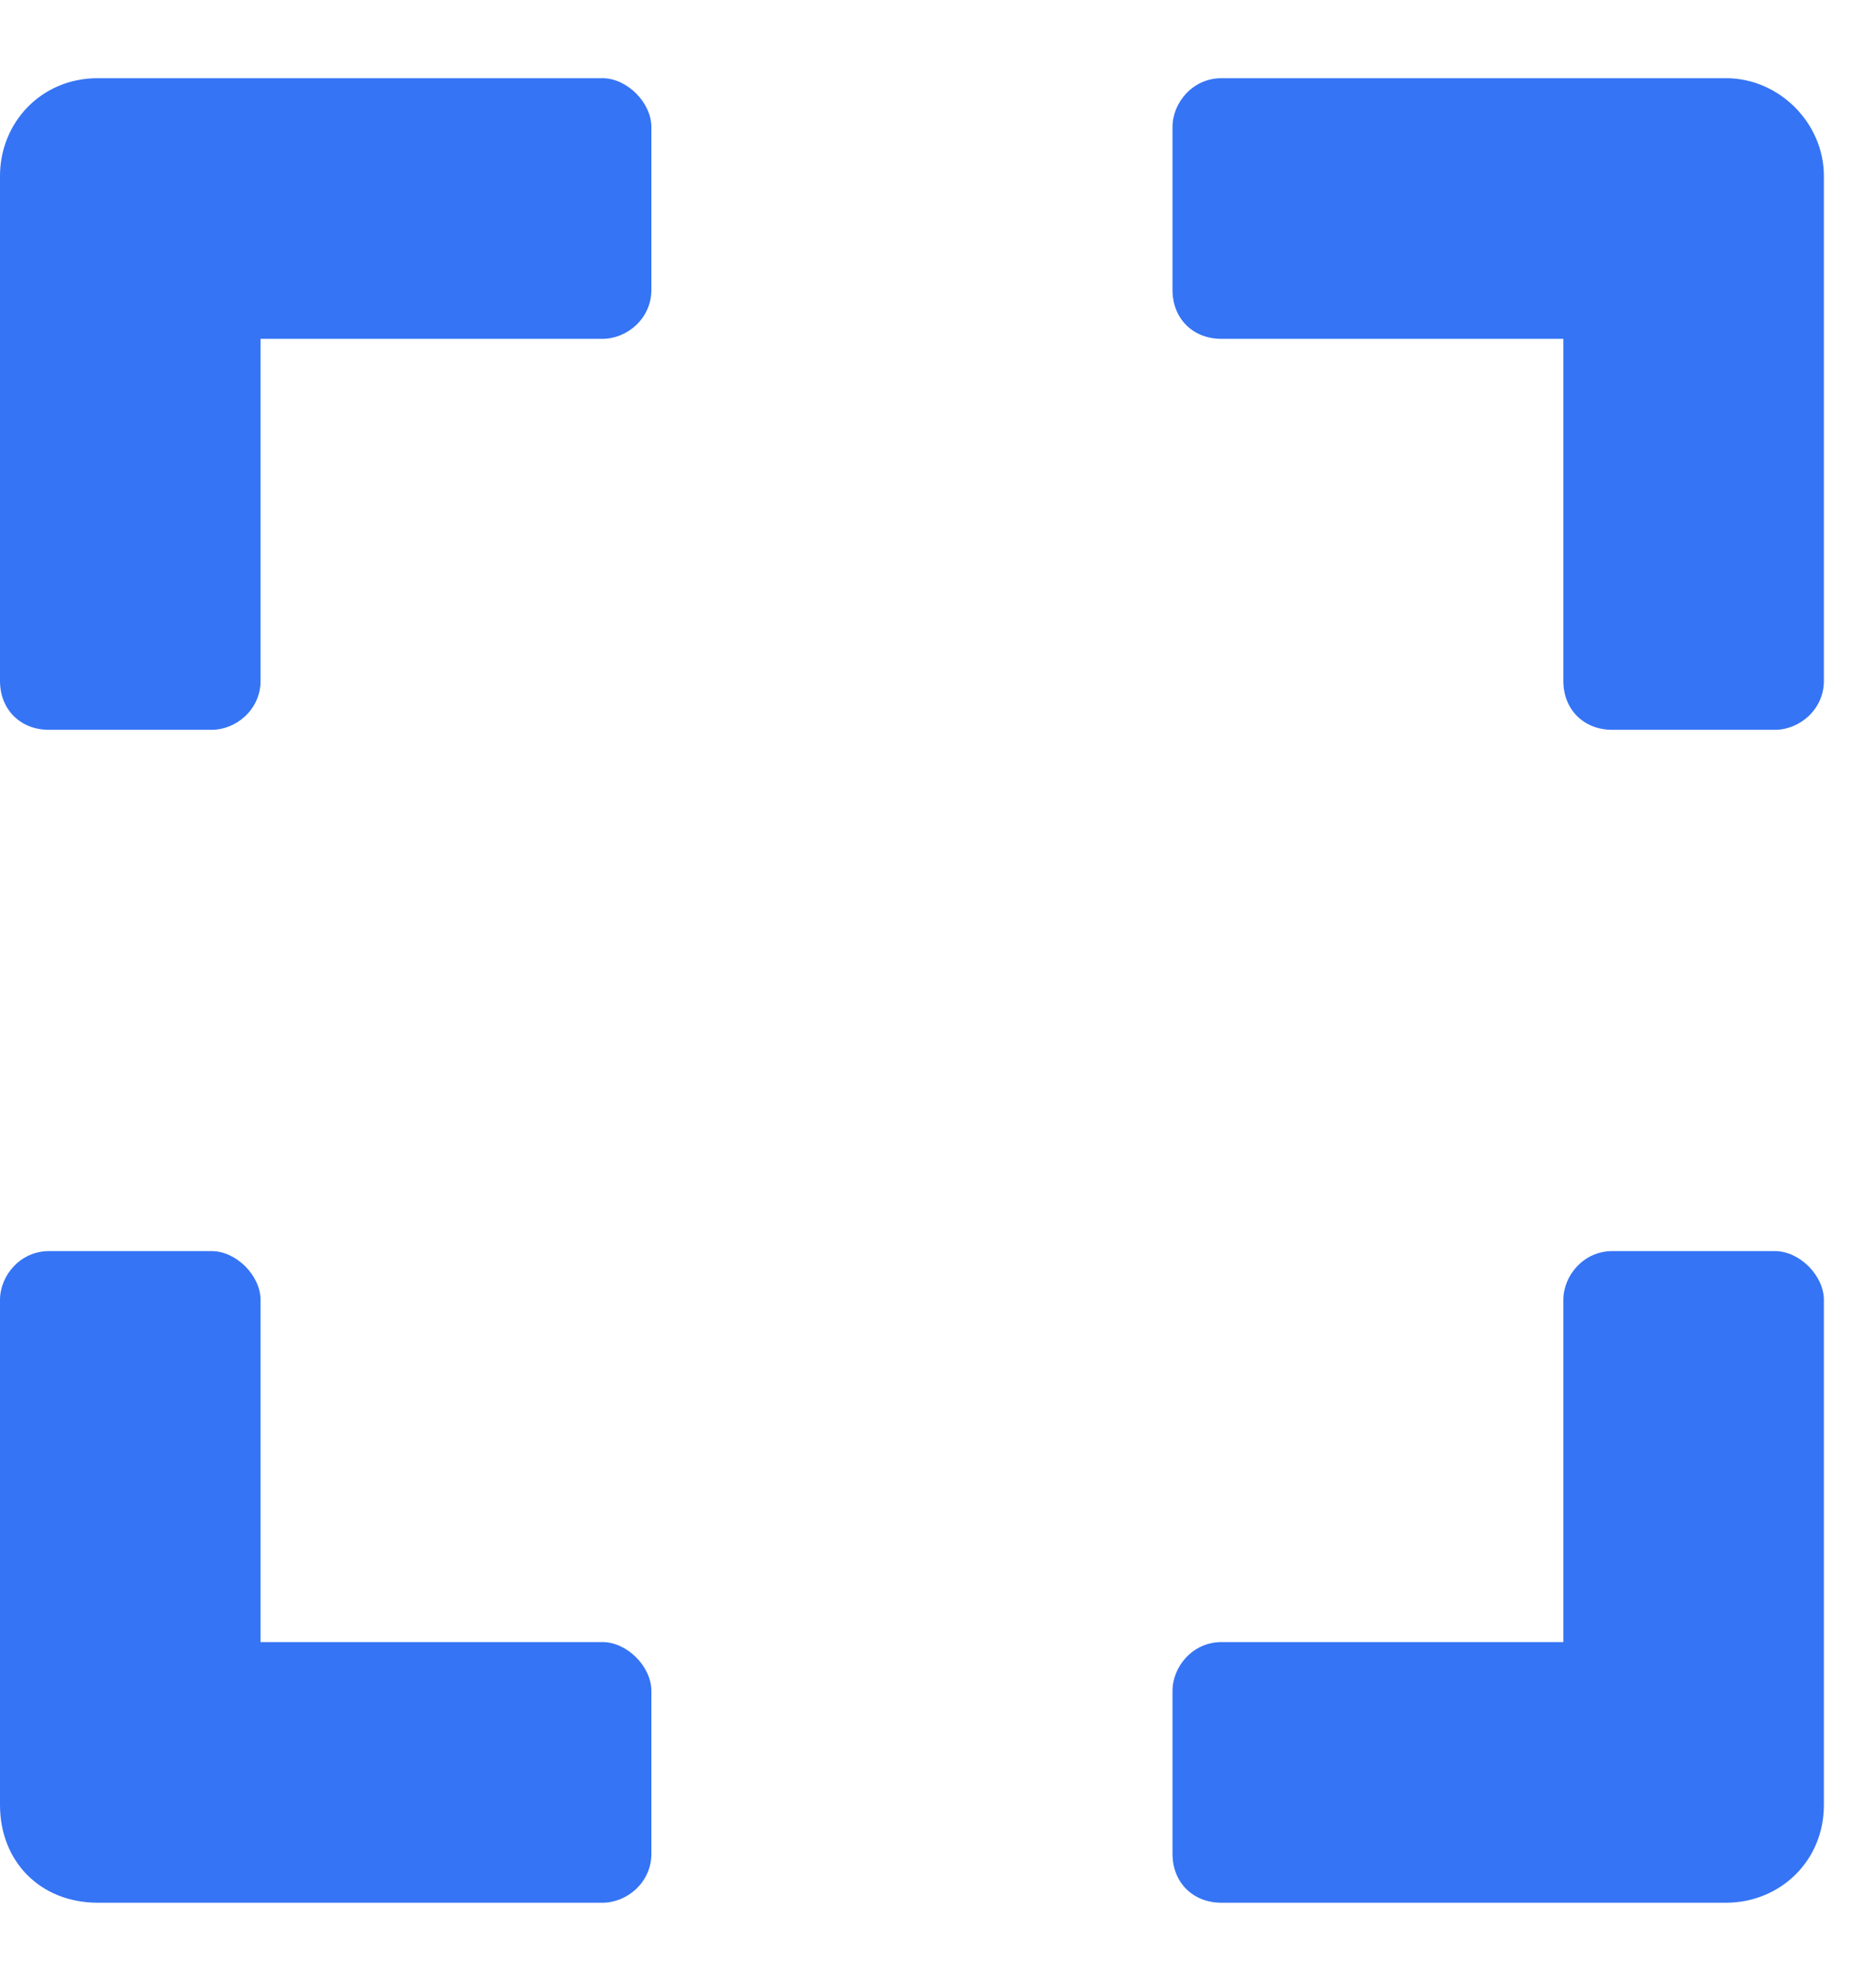 <svg width="18" height="19" viewBox="0 0 18 19" fill="none" xmlns="http://www.w3.org/2000/svg">
<path d="M0 6.531C0 6.805 0.195 7 0.469 7H2.031C2.266 7 2.5 6.805 2.5 6.531V3.25H5.781C6.016 3.25 6.25 3.055 6.25 2.781V1.219C6.25 0.984 6.016 0.75 5.781 0.75H0.938C0.391 0.75 0 1.18 0 1.688V6.531ZM11.25 1.219V2.781C11.25 3.055 11.445 3.25 11.719 3.25H15V6.531C15 6.805 15.195 7 15.469 7H17.031C17.266 7 17.5 6.805 17.5 6.531V1.688C17.5 1.18 17.07 0.75 16.562 0.75H11.719C11.445 0.75 11.25 0.984 11.25 1.219ZM17.031 12H15.469C15.195 12 15 12.234 15 12.469V15.75H11.719C11.445 15.75 11.25 15.984 11.25 16.219V17.781C11.25 18.055 11.445 18.25 11.719 18.25H16.562C17.07 18.25 17.5 17.859 17.5 17.312V12.469C17.5 12.234 17.266 12 17.031 12ZM6.25 17.781V16.219C6.25 15.984 6.016 15.75 5.781 15.75H2.5V12.469C2.5 12.234 2.266 12 2.031 12H0.469C0.195 12 0 12.234 0 12.469V17.312C0 17.859 0.391 18.25 0.938 18.25H5.781C6.016 18.25 6.25 18.055 6.25 17.781Z" fill="#3574F4"/>
</svg>
